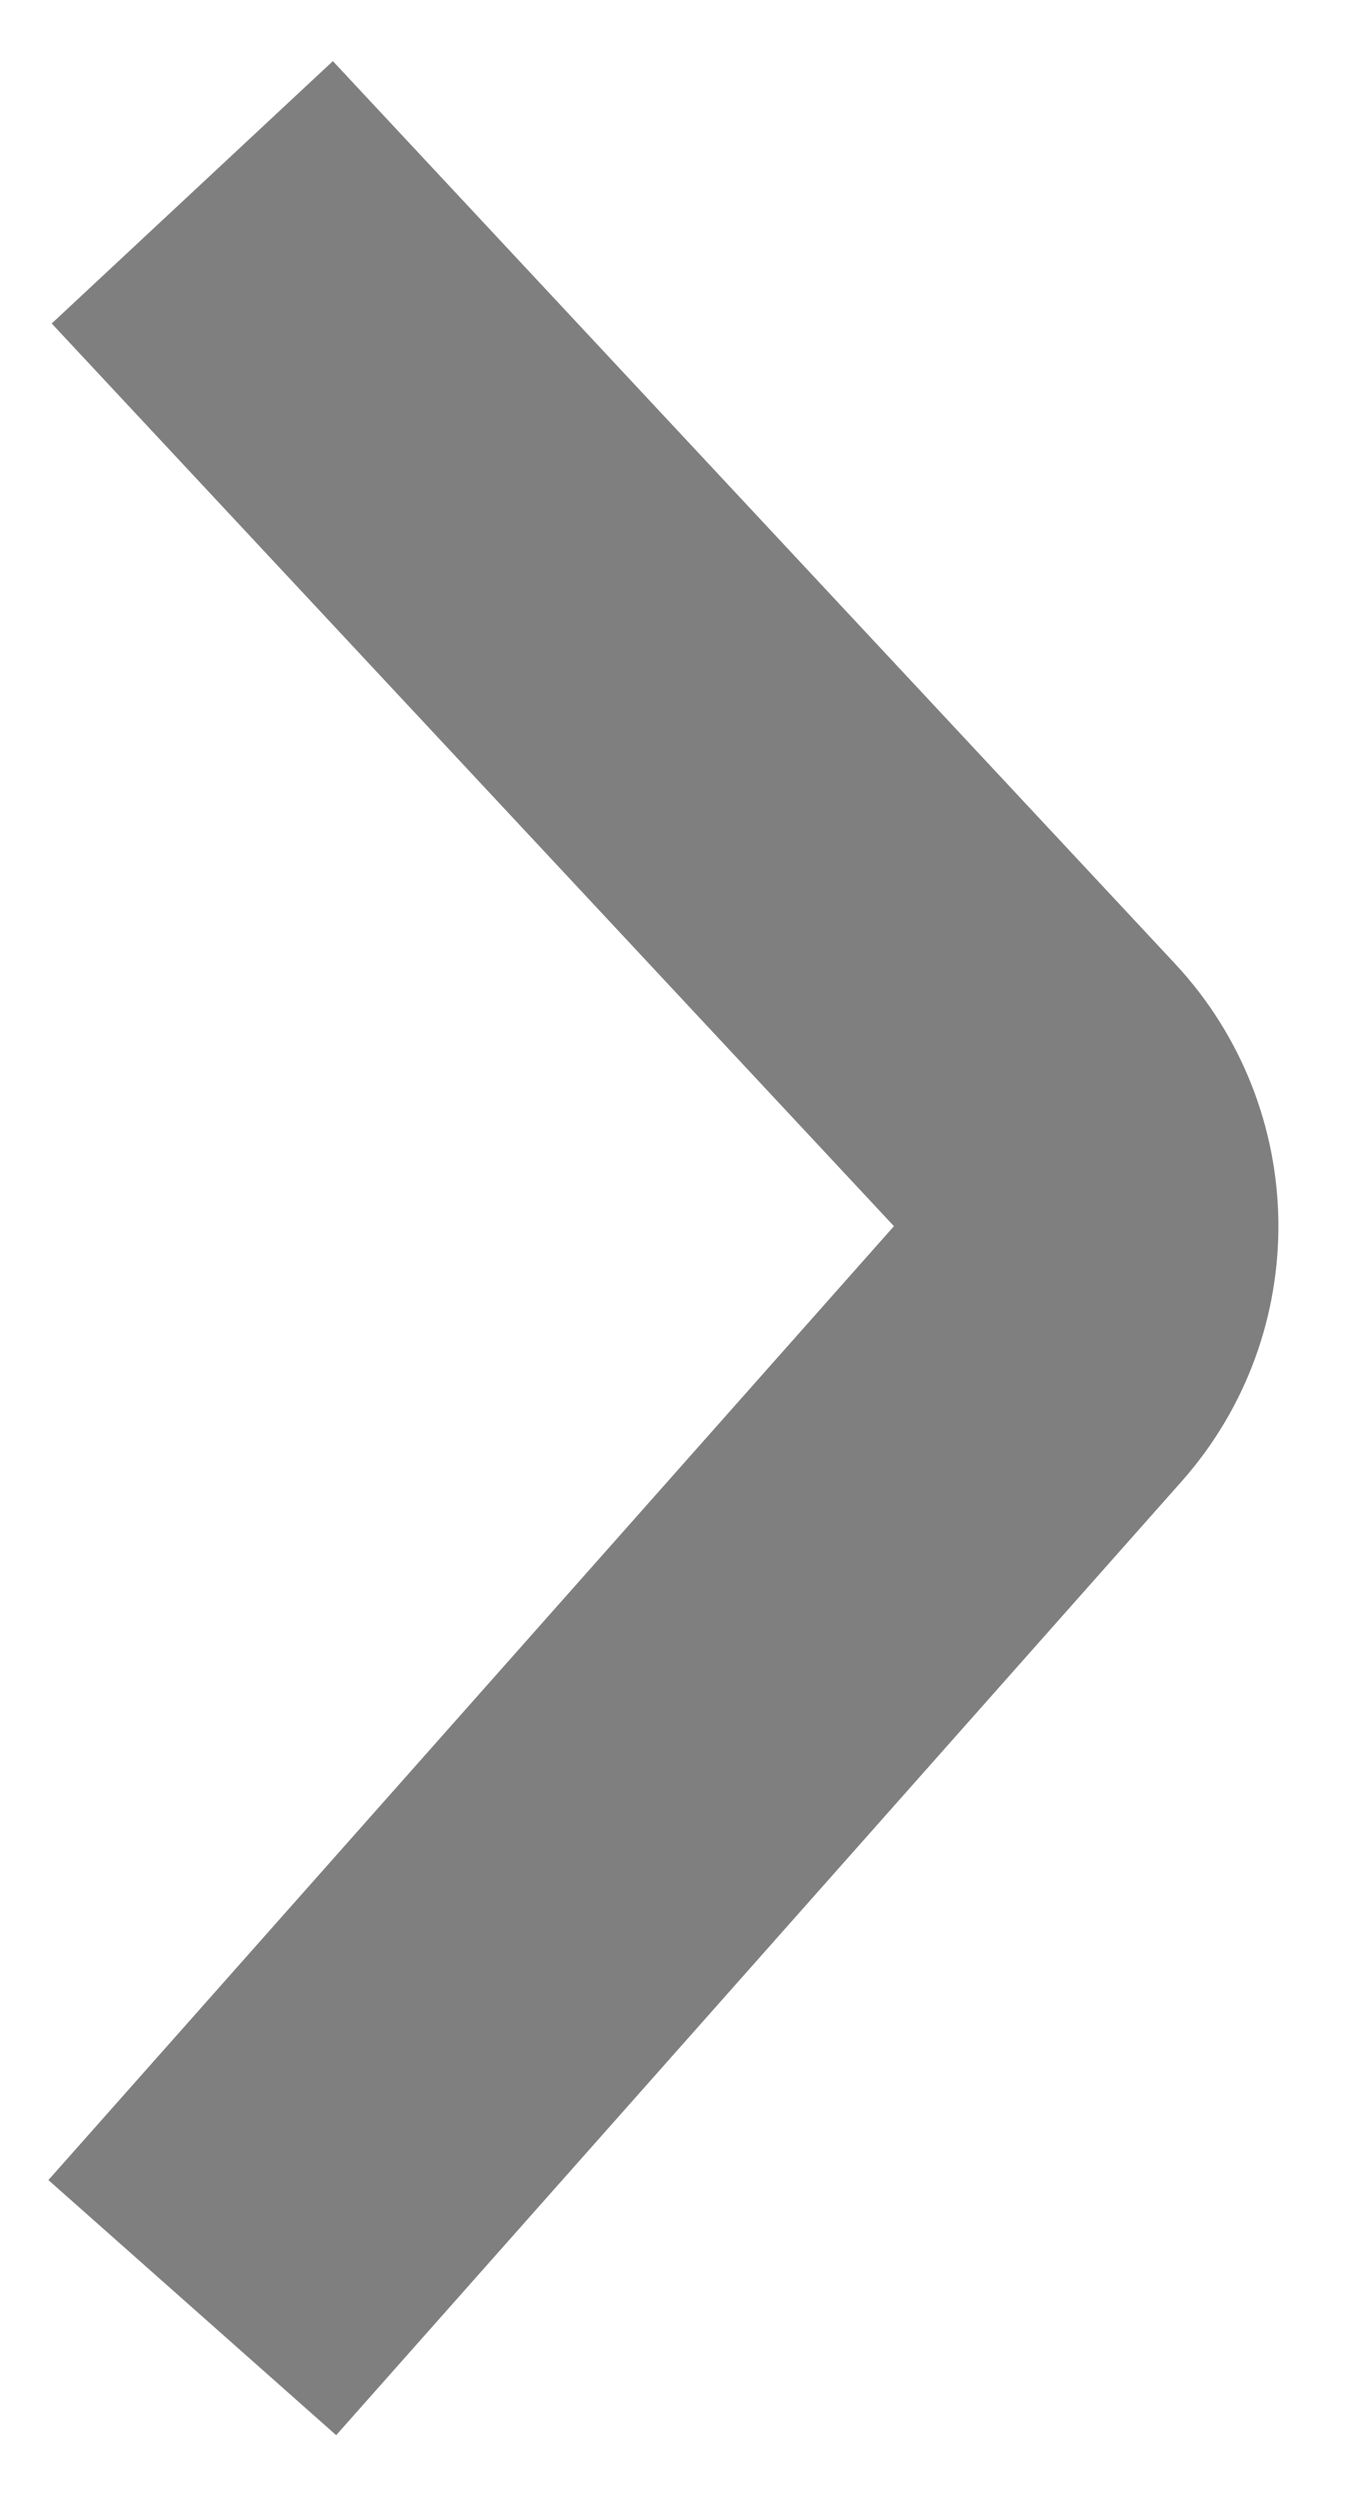 <svg width="7" height="13" viewBox="0 0 7 13" fill="none" xmlns="http://www.w3.org/2000/svg">
<path d="M1 12L5.397 7.04C5.739 6.654 5.731 6.071 5.38 5.694L1 1" stroke="#7F7F7F" stroke-width="2"/>
</svg>

